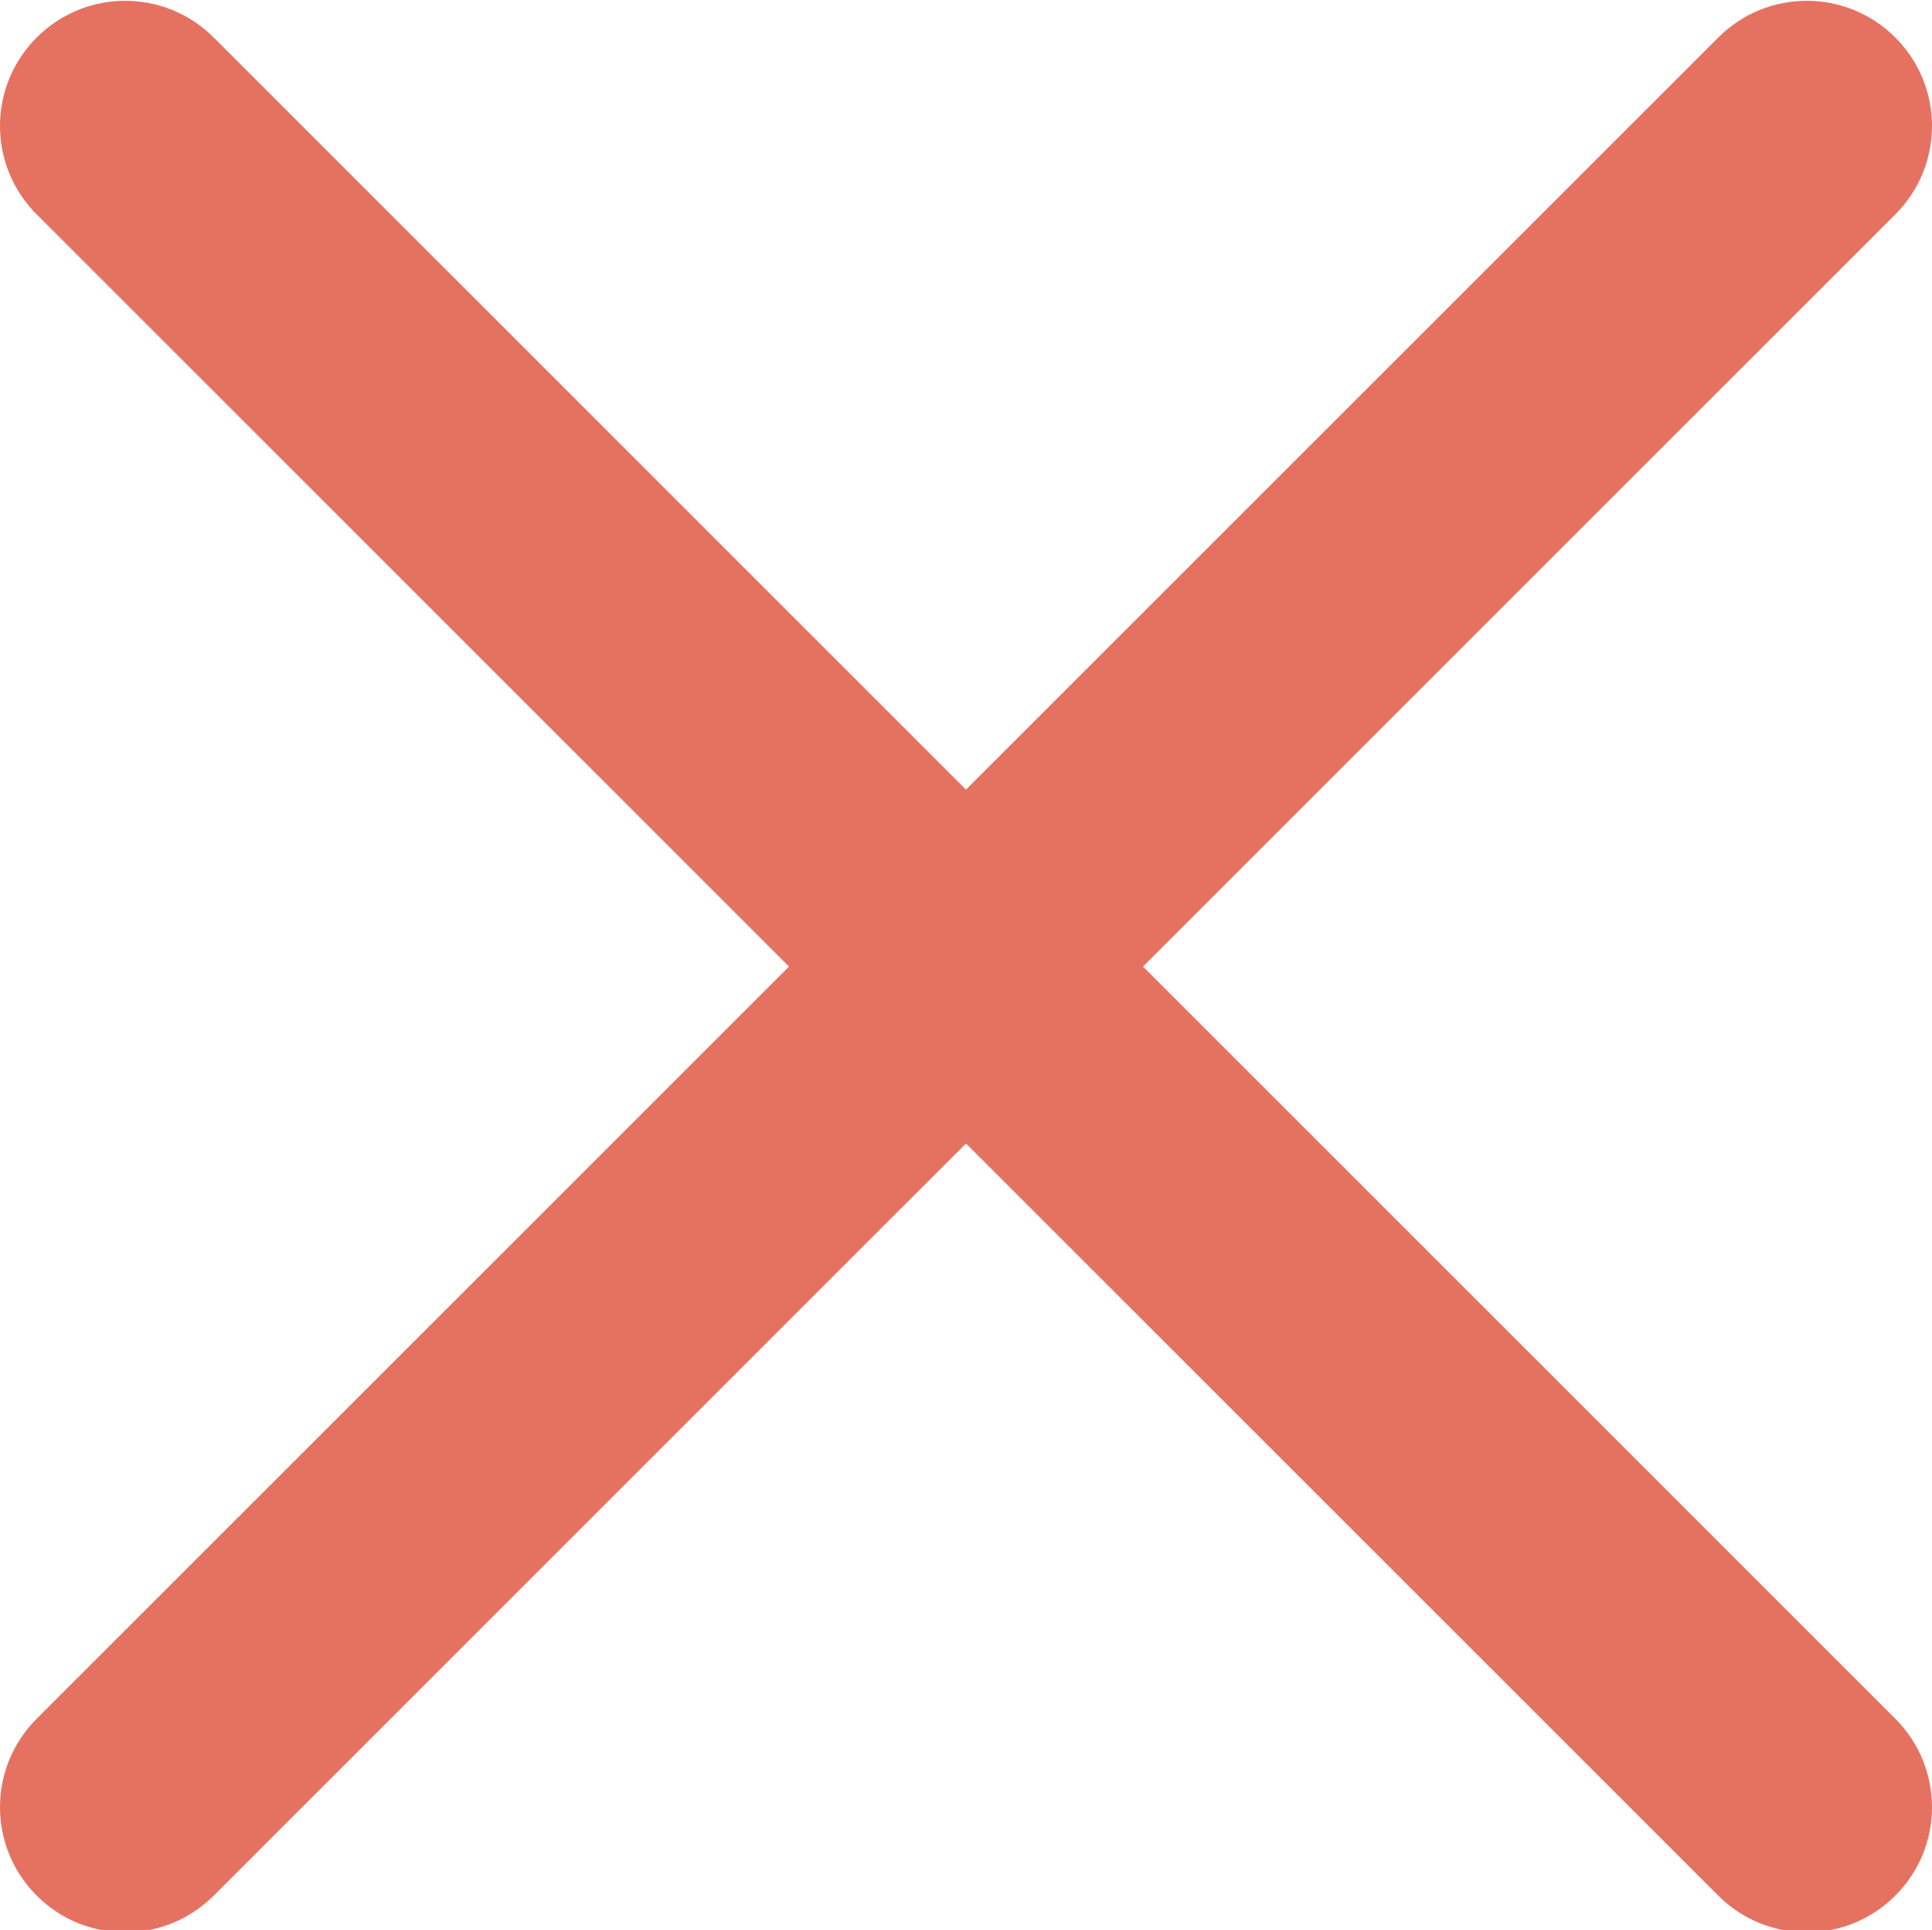 <svg width="329.269" height="329" xmlns="http://www.w3.org/2000/svg">

 <g>
  <title>Layer 1</title>
  <path fill="#e57261" id="svg_1" d="m194.801,164.77l128.211,-128.215c8.344,-8.34 8.344,-21.824 0,-30.164c-8.34,-8.34 -21.824,-8.34 -30.164,0l-128.215,128.215l-128.211,-128.215c-8.344,-8.34 -21.824,-8.34 -30.164,0c-8.344,8.34 -8.344,21.824 0,30.164l128.211,128.215l-128.211,128.215c-8.344,8.34 -8.344,21.824 0,30.164c4.156,4.16 9.621,6.25 15.082,6.25c5.461,0 10.922,-2.09 15.082,-6.25l128.211,-128.215l128.215,128.215c4.16,4.16 9.621,6.25 15.082,6.25c5.461,0 10.922,-2.09 15.082,-6.25c8.344,-8.34 8.344,-21.824 0,-30.164l-128.211,-128.215zm0,0"/>
 </g>
</svg>